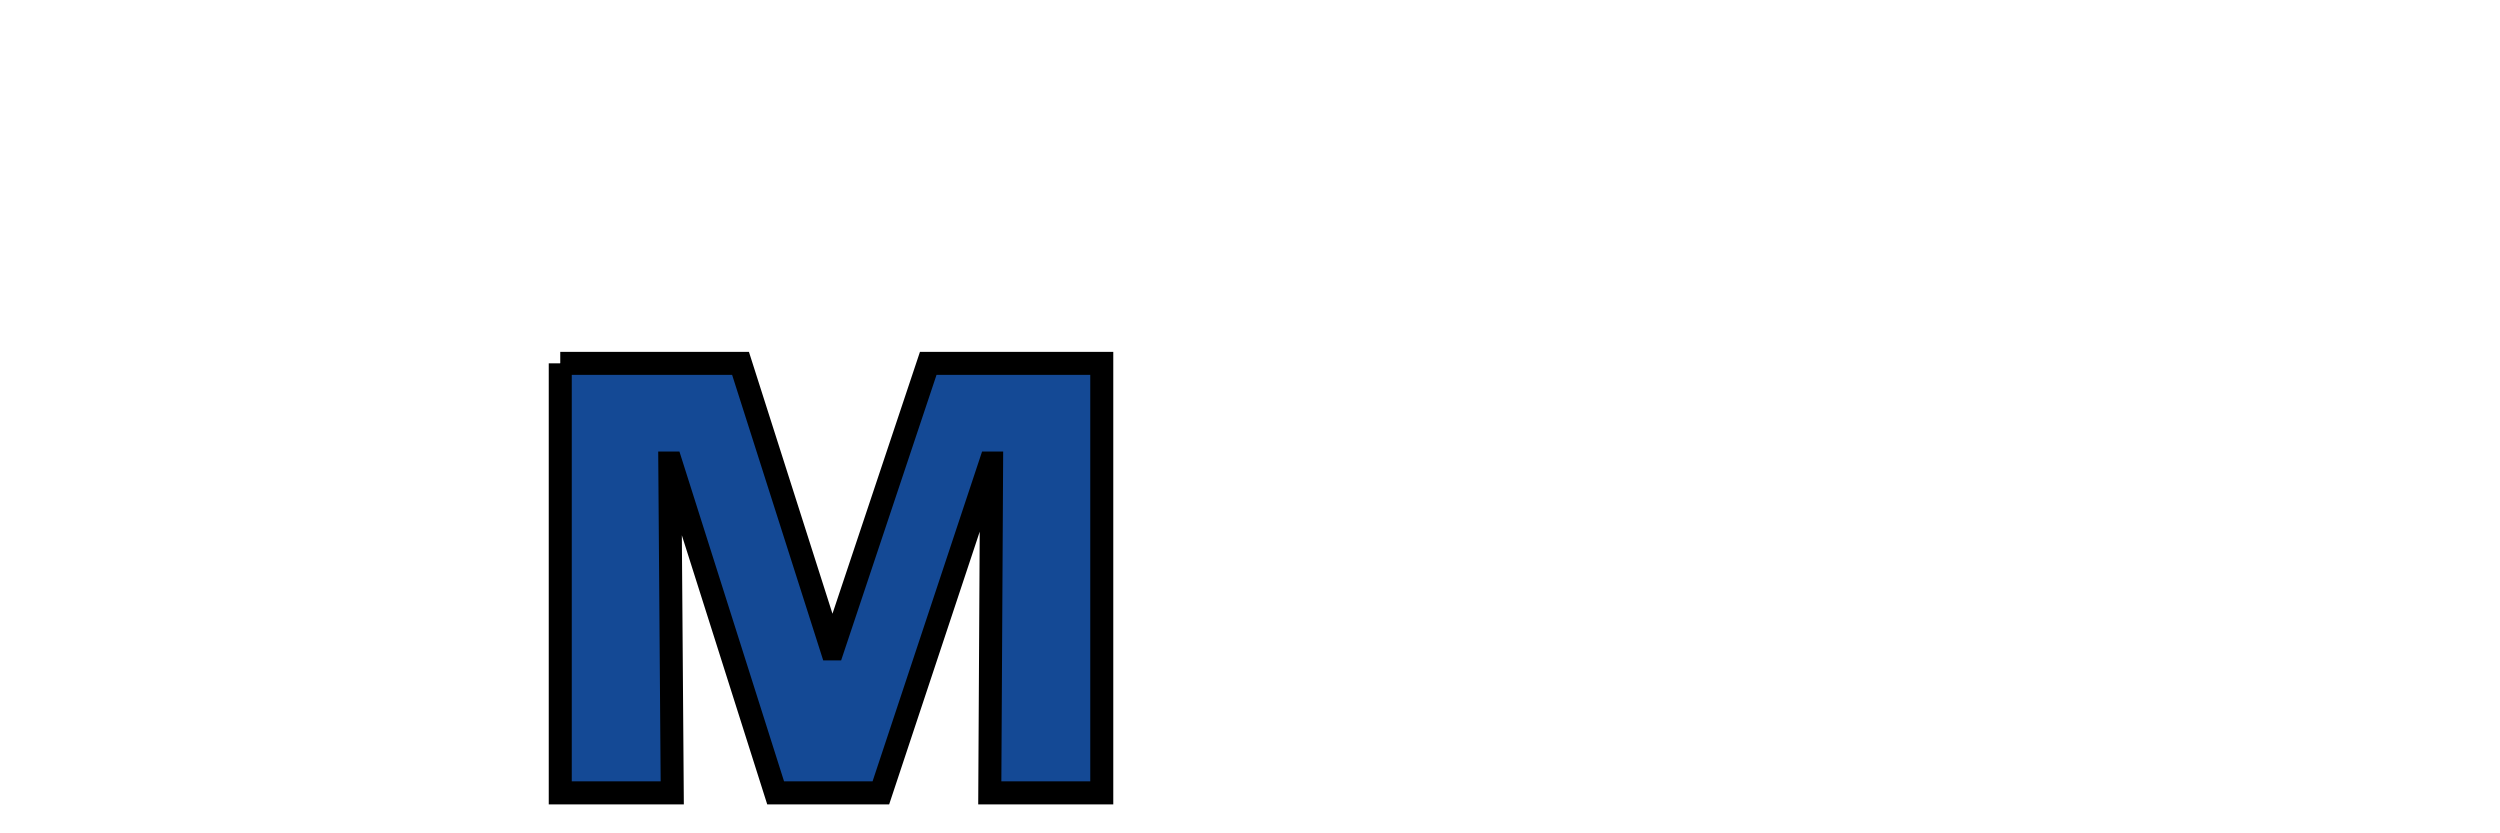 <?xml version="1.0" encoding="iso-8859-1"?><!DOCTYPE svg  PUBLIC '-//W3C//DTD SVG 1.0//EN'  'http://www.w3.org/TR/2001/REC-SVG-20010904/DTD/svg10.dtd'><!-- Created with Inkscape (http://www.inkscape.org/) by Marsupilami --><svg height="341" id="svg2607" version="1.0" viewBox="-1.024 -1.024 108.628 36.175" width="1024" xmlns="http://www.w3.org/2000/svg" xmlns:svg="http://www.w3.org/2000/svg">
	
  
	<defs id="defs2609"/>
	
  
	
	
  
	
	
  
	
	
  
	
	
  
	<path animation_id="4" d="M 23.319,14.765 L 31.152,14.765 L 35.11,27.171 L 35.164,27.171 L 39.309,14.765 L 46.849,14.765 L 46.849,33.428 L 41.983,33.428 L 42.062,19.096 L 42.009,19.096 L 37.25,33.428 L 32.678,33.428 L 28.131,19.096 L 28.079,19.096 L 28.185,33.428 L 23.319,33.428 L 23.319,14.765" id="path2520" stroke="black" style="fill:#144995;fill-opacity:1;fill-rule:nonzero;"/>
	
  
	
	
  
	
	
  
	
	

</svg><!-- version: 20090314, original size: 106.58 34.127079, border: 3% -->